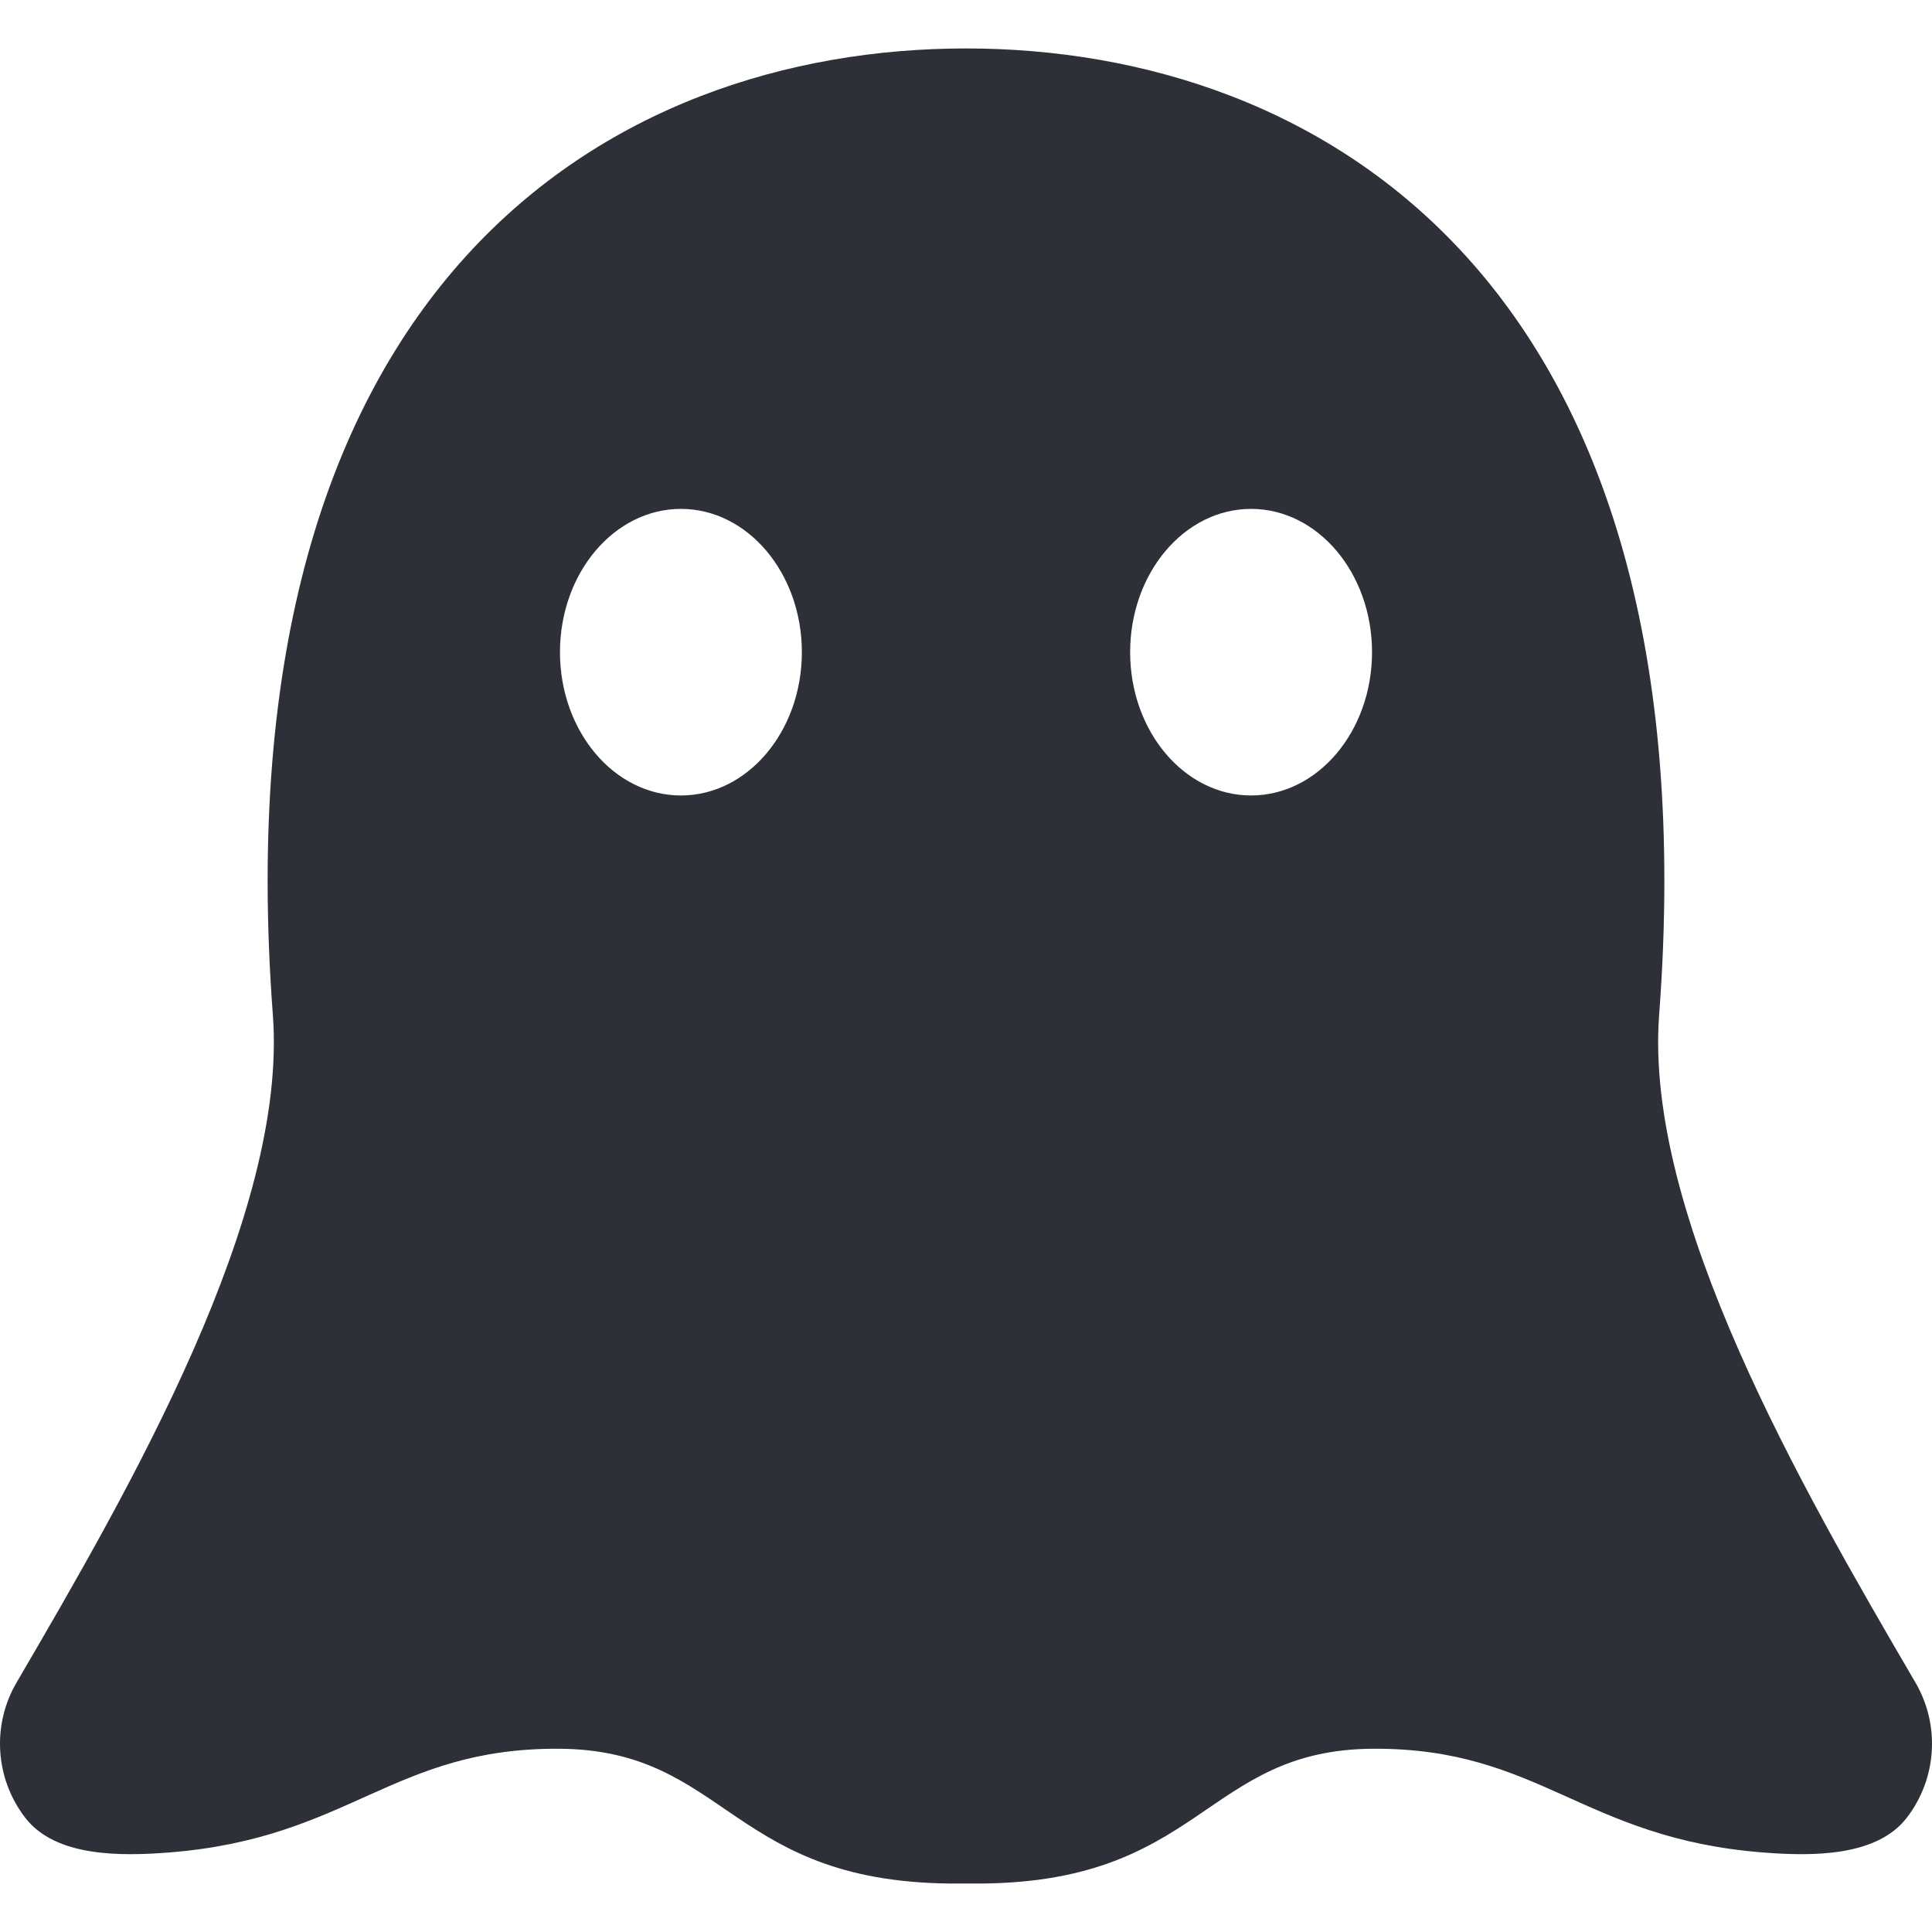 <svg xmlns="http://www.w3.org/2000/svg" xml:space="preserve" fill-rule="evenodd" stroke-linejoin="round" stroke-miterlimit="2" clip-rule="evenodd" viewBox="0 0 3000 3000"><path fill="#2d3137" d="M1500 75.221c550.342 0 1162.11 360.847 1076.32 1500.57-23.367 310.46 220.532 733.346 397.691 1036.35 38.958 66.262 33.744 149.549-13.174 210.435-46.917 60.886-147.445 59.942-224.072 53.879-279.008-22.075-346.147-162.002-603.7-161.04-265.396.991-265.229 212.859-625.72 209.323-2.449-.026-12.249-.026-14.698 0-360.491 3.536-360.324-208.332-625.72-209.323-257.553-.962-324.692 138.965-603.7 161.04-76.627 6.063-177.155 7.007-224.072-53.879-46.918-60.886-52.132-144.173-13.174-210.435 177.159-303.004 421.058-725.89 397.691-1036.35-85.781-1139.72 525.982-1500.57 1076.32-1500.57Zm442.674 714.985c-103.647 0-187.796 99.698-187.796 222.498s84.149 222.498 187.796 222.498c103.647 0 187.795-99.698 187.795-222.498s-84.148-222.498-187.795-222.498Zm-885.348 0c-103.647 0-187.795 99.698-187.795 222.498s84.148 222.498 187.795 222.498c103.647 0 187.796-99.698 187.796-222.498s-84.149-222.498-187.796-222.498Z"/><path fill="none" d="M0 0h3000v3000H0z"/></svg>